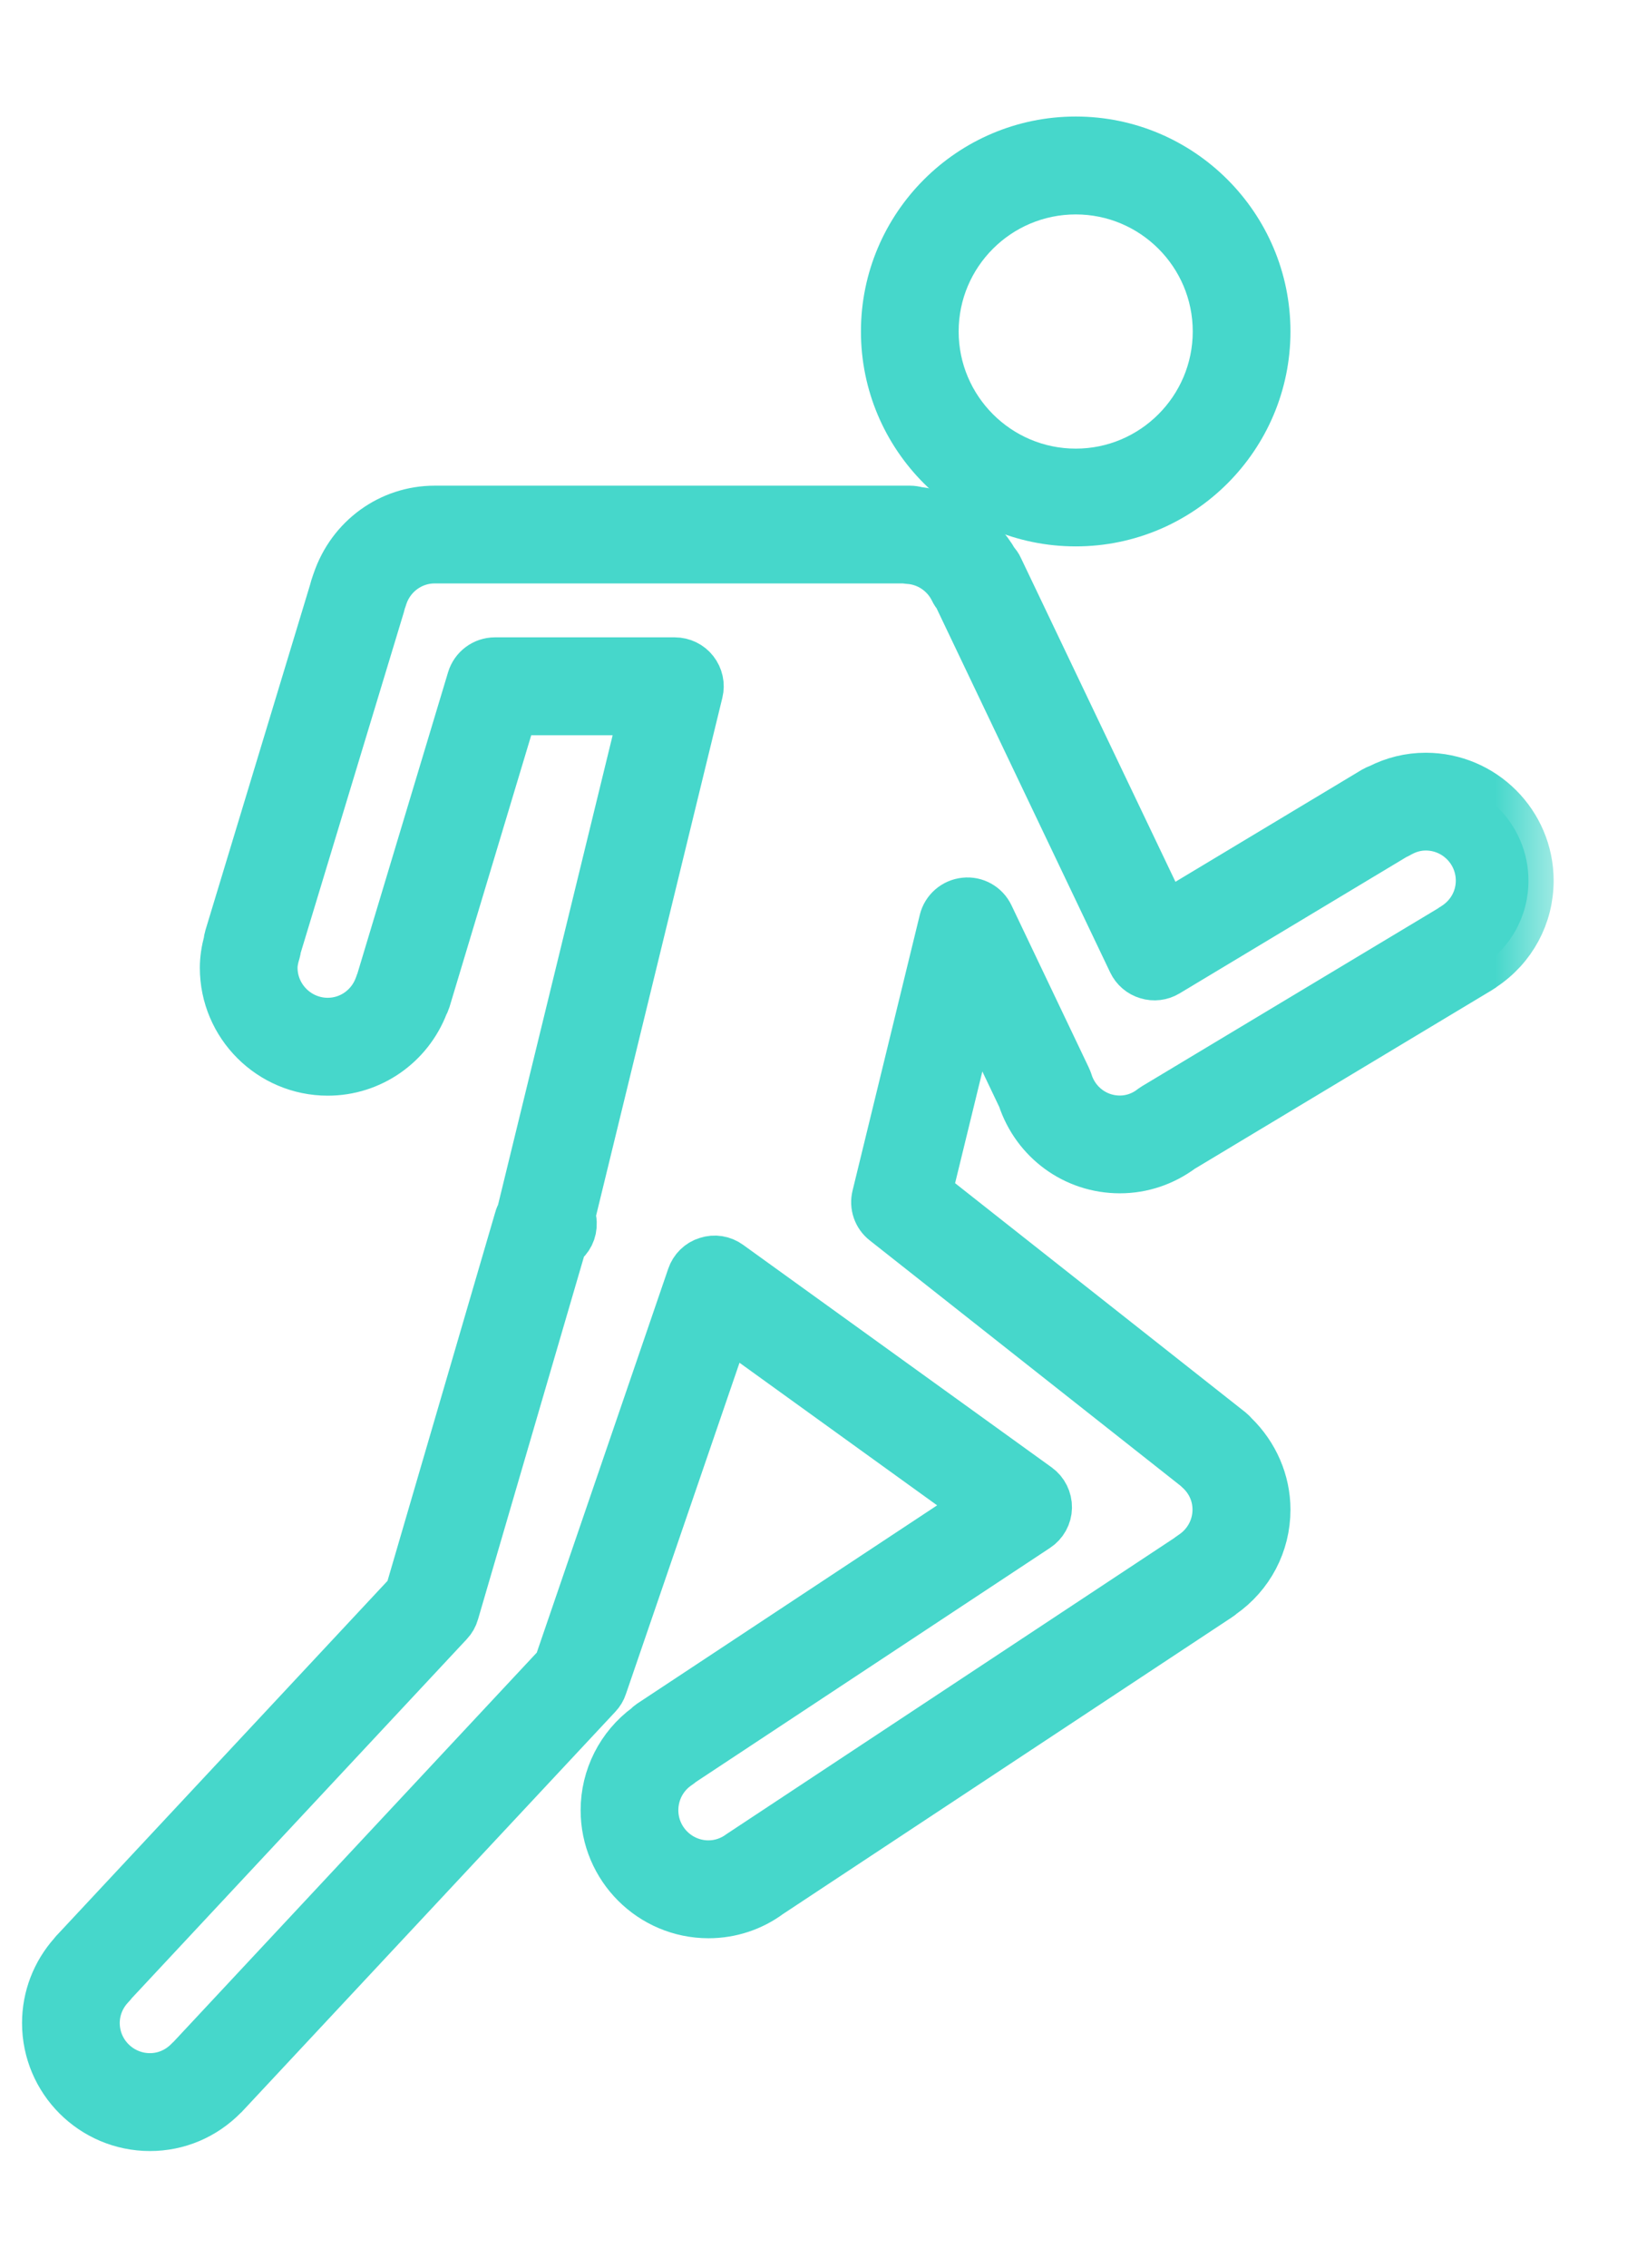 <svg width="13" height="18" viewBox="0 0 13 18" fill="none" xmlns="http://www.w3.org/2000/svg">
<path d="M6.937 2.631C6.937 3.517 7.657 4.237 8.543 4.237C9.428 4.237 10.148 3.517 10.148 2.631C10.148 1.746 9.428 1.025 8.543 1.025C7.657 1.025 6.937 1.746 6.937 2.631ZM7.513 2.631C7.513 2.063 7.975 1.602 8.543 1.602C9.11 1.602 9.572 2.063 9.572 2.631C9.572 3.199 9.11 3.661 8.543 3.661C7.975 3.661 7.513 3.199 7.513 2.631Z" fill="#46D7CB" stroke="#46D7CB" stroke-width="0.2"/>
<mask id="path-2-outside-1_1937_5944" maskUnits="userSpaceOnUse" x="-0.625" y="3.055" width="13" height="15" fill="black">
<rect fill="white" x="-0.625" y="3.055" width="13" height="15"/>
<path d="M1.191 16.874C0.741 16.874 0.375 16.508 0.375 16.058C0.375 15.857 0.449 15.665 0.583 15.515C0.589 15.508 0.594 15.5 0.601 15.494L3.256 12.65L4.125 9.678C4.129 9.662 4.136 9.647 4.144 9.633L5.12 5.636H4.07L3.378 7.936C3.374 7.949 3.368 7.961 3.362 7.972C3.241 8.288 2.94 8.497 2.603 8.497C2.153 8.497 1.787 8.131 1.787 7.682C1.787 7.616 1.797 7.549 1.816 7.478C1.817 7.466 1.819 7.454 1.823 7.441L2.654 4.699C2.66 4.675 2.667 4.652 2.675 4.63L2.68 4.616C2.795 4.277 3.104 4.055 3.452 4.055H7.225C7.244 4.055 7.262 4.058 7.28 4.063C7.537 4.092 7.766 4.242 7.894 4.467C7.908 4.481 7.919 4.497 7.927 4.515L9.249 7.284L10.915 6.283C10.928 6.276 10.941 6.269 10.955 6.265C11.071 6.205 11.195 6.175 11.322 6.175C11.772 6.175 12.138 6.541 12.138 6.99C12.138 7.265 12.002 7.517 11.772 7.669C11.765 7.675 11.757 7.681 11.748 7.686L9.378 9.11C9.235 9.216 9.068 9.272 8.893 9.272C8.54 9.272 8.232 9.047 8.121 8.711L7.74 7.912L7.36 9.469L9.766 11.367C9.777 11.376 9.787 11.386 9.796 11.397C9.956 11.552 10.048 11.763 10.048 11.983C10.048 12.251 9.918 12.498 9.698 12.651C9.691 12.658 9.683 12.664 9.675 12.669L6.103 15.029C5.968 15.129 5.801 15.185 5.627 15.185C5.177 15.185 4.811 14.819 4.811 14.369C4.811 14.11 4.934 13.867 5.142 13.714C5.15 13.705 5.161 13.696 5.171 13.689L7.794 11.956L5.771 10.497L4.781 13.383C4.773 13.408 4.759 13.431 4.741 13.45L1.785 16.615C1.781 16.62 1.776 16.625 1.77 16.63C1.615 16.787 1.41 16.874 1.191 16.874L1.191 16.874ZM0.893 15.732C0.888 15.74 0.882 15.747 0.875 15.754C0.795 15.837 0.751 15.945 0.751 16.058C0.751 16.3 0.948 16.497 1.191 16.497C1.312 16.497 1.425 16.447 1.51 16.357C1.514 16.353 1.518 16.349 1.523 16.345L4.438 13.223L5.496 10.135C5.515 10.079 5.56 10.034 5.617 10.017C5.674 9.998 5.736 10.008 5.784 10.043L8.235 11.81C8.285 11.846 8.314 11.905 8.313 11.967C8.312 12.028 8.28 12.086 8.228 12.12L5.405 13.985C5.398 13.992 5.39 13.998 5.381 14.004C5.259 14.086 5.187 14.222 5.187 14.369C5.187 14.611 5.384 14.808 5.626 14.808C5.719 14.808 5.809 14.778 5.886 14.721L9.443 12.37C9.45 12.364 9.459 12.357 9.467 12.352C9.594 12.27 9.67 12.132 9.67 11.983C9.67 11.858 9.618 11.743 9.522 11.657C9.518 11.653 9.514 11.65 9.511 11.646L7.031 9.689C6.973 9.644 6.947 9.569 6.965 9.497L7.499 7.308C7.518 7.231 7.584 7.174 7.663 7.166C7.742 7.157 7.818 7.2 7.852 7.272L8.466 8.56C8.47 8.568 8.473 8.577 8.476 8.585C8.533 8.771 8.701 8.896 8.893 8.896C8.988 8.896 9.08 8.864 9.158 8.803C9.164 8.799 9.17 8.795 9.176 8.791L11.534 7.375C11.539 7.37 11.545 7.366 11.551 7.363C11.683 7.281 11.761 7.142 11.761 6.99C11.761 6.748 11.565 6.551 11.322 6.551C11.248 6.551 11.176 6.571 11.107 6.61C11.098 6.616 11.088 6.62 11.078 6.624L9.264 7.714C9.219 7.741 9.164 7.748 9.113 7.732C9.062 7.717 9.02 7.681 8.997 7.633L7.608 4.721C7.597 4.709 7.588 4.696 7.581 4.681C7.512 4.539 7.371 4.444 7.214 4.435C7.205 4.434 7.196 4.433 7.187 4.431L3.451 4.431C3.265 4.431 3.099 4.551 3.038 4.729L3.031 4.751C3.027 4.762 3.023 4.772 3.021 4.784C3.02 4.789 3.018 4.795 3.016 4.801L2.193 7.517C2.192 7.529 2.189 7.541 2.186 7.553C2.171 7.602 2.163 7.643 2.163 7.681C2.163 7.923 2.361 8.12 2.603 8.12C2.79 8.12 2.956 8 3.017 7.82C3.019 7.813 3.022 7.805 3.026 7.798L3.75 5.393C3.774 5.314 3.847 5.259 3.93 5.259H5.359C5.417 5.259 5.472 5.286 5.507 5.331C5.543 5.377 5.556 5.436 5.542 5.492L4.528 9.649C4.535 9.667 4.538 9.686 4.539 9.706C4.542 9.771 4.512 9.83 4.461 9.866L3.604 12.798C3.596 12.827 3.581 12.853 3.561 12.874L0.893 15.732Z"/>
</mask>
<path d="M1.191 16.874C0.741 16.874 0.375 16.508 0.375 16.058C0.375 15.857 0.449 15.665 0.583 15.515C0.589 15.508 0.594 15.5 0.601 15.494L3.256 12.65L4.125 9.678C4.129 9.662 4.136 9.647 4.144 9.633L5.12 5.636H4.07L3.378 7.936C3.374 7.949 3.368 7.961 3.362 7.972C3.241 8.288 2.94 8.497 2.603 8.497C2.153 8.497 1.787 8.131 1.787 7.682C1.787 7.616 1.797 7.549 1.816 7.478C1.817 7.466 1.819 7.454 1.823 7.441L2.654 4.699C2.66 4.675 2.667 4.652 2.675 4.63L2.68 4.616C2.795 4.277 3.104 4.055 3.452 4.055H7.225C7.244 4.055 7.262 4.058 7.28 4.063C7.537 4.092 7.766 4.242 7.894 4.467C7.908 4.481 7.919 4.497 7.927 4.515L9.249 7.284L10.915 6.283C10.928 6.276 10.941 6.269 10.955 6.265C11.071 6.205 11.195 6.175 11.322 6.175C11.772 6.175 12.138 6.541 12.138 6.99C12.138 7.265 12.002 7.517 11.772 7.669C11.765 7.675 11.757 7.681 11.748 7.686L9.378 9.11C9.235 9.216 9.068 9.272 8.893 9.272C8.54 9.272 8.232 9.047 8.121 8.711L7.74 7.912L7.36 9.469L9.766 11.367C9.777 11.376 9.787 11.386 9.796 11.397C9.956 11.552 10.048 11.763 10.048 11.983C10.048 12.251 9.918 12.498 9.698 12.651C9.691 12.658 9.683 12.664 9.675 12.669L6.103 15.029C5.968 15.129 5.801 15.185 5.627 15.185C5.177 15.185 4.811 14.819 4.811 14.369C4.811 14.11 4.934 13.867 5.142 13.714C5.15 13.705 5.161 13.696 5.171 13.689L7.794 11.956L5.771 10.497L4.781 13.383C4.773 13.408 4.759 13.431 4.741 13.45L1.785 16.615C1.781 16.62 1.776 16.625 1.77 16.63C1.615 16.787 1.41 16.874 1.191 16.874L1.191 16.874ZM0.893 15.732C0.888 15.74 0.882 15.747 0.875 15.754C0.795 15.837 0.751 15.945 0.751 16.058C0.751 16.3 0.948 16.497 1.191 16.497C1.312 16.497 1.425 16.447 1.51 16.357C1.514 16.353 1.518 16.349 1.523 16.345L4.438 13.223L5.496 10.135C5.515 10.079 5.56 10.034 5.617 10.017C5.674 9.998 5.736 10.008 5.784 10.043L8.235 11.81C8.285 11.846 8.314 11.905 8.313 11.967C8.312 12.028 8.28 12.086 8.228 12.12L5.405 13.985C5.398 13.992 5.39 13.998 5.381 14.004C5.259 14.086 5.187 14.222 5.187 14.369C5.187 14.611 5.384 14.808 5.626 14.808C5.719 14.808 5.809 14.778 5.886 14.721L9.443 12.37C9.45 12.364 9.459 12.357 9.467 12.352C9.594 12.27 9.67 12.132 9.67 11.983C9.67 11.858 9.618 11.743 9.522 11.657C9.518 11.653 9.514 11.65 9.511 11.646L7.031 9.689C6.973 9.644 6.947 9.569 6.965 9.497L7.499 7.308C7.518 7.231 7.584 7.174 7.663 7.166C7.742 7.157 7.818 7.2 7.852 7.272L8.466 8.56C8.47 8.568 8.473 8.577 8.476 8.585C8.533 8.771 8.701 8.896 8.893 8.896C8.988 8.896 9.08 8.864 9.158 8.803C9.164 8.799 9.17 8.795 9.176 8.791L11.534 7.375C11.539 7.37 11.545 7.366 11.551 7.363C11.683 7.281 11.761 7.142 11.761 6.99C11.761 6.748 11.565 6.551 11.322 6.551C11.248 6.551 11.176 6.571 11.107 6.61C11.098 6.616 11.088 6.62 11.078 6.624L9.264 7.714C9.219 7.741 9.164 7.748 9.113 7.732C9.062 7.717 9.02 7.681 8.997 7.633L7.608 4.721C7.597 4.709 7.588 4.696 7.581 4.681C7.512 4.539 7.371 4.444 7.214 4.435C7.205 4.434 7.196 4.433 7.187 4.431L3.451 4.431C3.265 4.431 3.099 4.551 3.038 4.729L3.031 4.751C3.027 4.762 3.023 4.772 3.021 4.784C3.02 4.789 3.018 4.795 3.016 4.801L2.193 7.517C2.192 7.529 2.189 7.541 2.186 7.553C2.171 7.602 2.163 7.643 2.163 7.681C2.163 7.923 2.361 8.12 2.603 8.12C2.79 8.12 2.956 8 3.017 7.82C3.019 7.813 3.022 7.805 3.026 7.798L3.75 5.393C3.774 5.314 3.847 5.259 3.93 5.259H5.359C5.417 5.259 5.472 5.286 5.507 5.331C5.543 5.377 5.556 5.436 5.542 5.492L4.528 9.649C4.535 9.667 4.538 9.686 4.539 9.706C4.542 9.771 4.512 9.83 4.461 9.866L3.604 12.798C3.596 12.827 3.581 12.853 3.561 12.874L0.893 15.732Z" fill="#46D7CB"/>
<path d="M1.191 16.874C0.741 16.874 0.375 16.508 0.375 16.058C0.375 15.857 0.449 15.665 0.583 15.515C0.589 15.508 0.594 15.5 0.601 15.494L3.256 12.65L4.125 9.678C4.129 9.662 4.136 9.647 4.144 9.633L5.12 5.636H4.07L3.378 7.936C3.374 7.949 3.368 7.961 3.362 7.972C3.241 8.288 2.94 8.497 2.603 8.497C2.153 8.497 1.787 8.131 1.787 7.682C1.787 7.616 1.797 7.549 1.816 7.478C1.817 7.466 1.819 7.454 1.823 7.441L2.654 4.699C2.66 4.675 2.667 4.652 2.675 4.63L2.68 4.616C2.795 4.277 3.104 4.055 3.452 4.055H7.225C7.244 4.055 7.262 4.058 7.28 4.063C7.537 4.092 7.766 4.242 7.894 4.467C7.908 4.481 7.919 4.497 7.927 4.515L9.249 7.284L10.915 6.283C10.928 6.276 10.941 6.269 10.955 6.265C11.071 6.205 11.195 6.175 11.322 6.175C11.772 6.175 12.138 6.541 12.138 6.99C12.138 7.265 12.002 7.517 11.772 7.669C11.765 7.675 11.757 7.681 11.748 7.686L9.378 9.11C9.235 9.216 9.068 9.272 8.893 9.272C8.54 9.272 8.232 9.047 8.121 8.711L7.74 7.912L7.36 9.469L9.766 11.367C9.777 11.376 9.787 11.386 9.796 11.397C9.956 11.552 10.048 11.763 10.048 11.983C10.048 12.251 9.918 12.498 9.698 12.651C9.691 12.658 9.683 12.664 9.675 12.669L6.103 15.029C5.968 15.129 5.801 15.185 5.627 15.185C5.177 15.185 4.811 14.819 4.811 14.369C4.811 14.11 4.934 13.867 5.142 13.714C5.15 13.705 5.161 13.696 5.171 13.689L7.794 11.956L5.771 10.497L4.781 13.383C4.773 13.408 4.759 13.431 4.741 13.45L1.785 16.615C1.781 16.62 1.776 16.625 1.77 16.63C1.615 16.787 1.41 16.874 1.191 16.874L1.191 16.874ZM0.893 15.732C0.888 15.74 0.882 15.747 0.875 15.754C0.795 15.837 0.751 15.945 0.751 16.058C0.751 16.3 0.948 16.497 1.191 16.497C1.312 16.497 1.425 16.447 1.51 16.357C1.514 16.353 1.518 16.349 1.523 16.345L4.438 13.223L5.496 10.135C5.515 10.079 5.56 10.034 5.617 10.017C5.674 9.998 5.736 10.008 5.784 10.043L8.235 11.81C8.285 11.846 8.314 11.905 8.313 11.967C8.312 12.028 8.28 12.086 8.228 12.12L5.405 13.985C5.398 13.992 5.39 13.998 5.381 14.004C5.259 14.086 5.187 14.222 5.187 14.369C5.187 14.611 5.384 14.808 5.626 14.808C5.719 14.808 5.809 14.778 5.886 14.721L9.443 12.37C9.45 12.364 9.459 12.357 9.467 12.352C9.594 12.27 9.67 12.132 9.67 11.983C9.67 11.858 9.618 11.743 9.522 11.657C9.518 11.653 9.514 11.65 9.511 11.646L7.031 9.689C6.973 9.644 6.947 9.569 6.965 9.497L7.499 7.308C7.518 7.231 7.584 7.174 7.663 7.166C7.742 7.157 7.818 7.2 7.852 7.272L8.466 8.56C8.47 8.568 8.473 8.577 8.476 8.585C8.533 8.771 8.701 8.896 8.893 8.896C8.988 8.896 9.08 8.864 9.158 8.803C9.164 8.799 9.17 8.795 9.176 8.791L11.534 7.375C11.539 7.37 11.545 7.366 11.551 7.363C11.683 7.281 11.761 7.142 11.761 6.99C11.761 6.748 11.565 6.551 11.322 6.551C11.248 6.551 11.176 6.571 11.107 6.61C11.098 6.616 11.088 6.62 11.078 6.624L9.264 7.714C9.219 7.741 9.164 7.748 9.113 7.732C9.062 7.717 9.02 7.681 8.997 7.633L7.608 4.721C7.597 4.709 7.588 4.696 7.581 4.681C7.512 4.539 7.371 4.444 7.214 4.435C7.205 4.434 7.196 4.433 7.187 4.431L3.451 4.431C3.265 4.431 3.099 4.551 3.038 4.729L3.031 4.751C3.027 4.762 3.023 4.772 3.021 4.784C3.02 4.789 3.018 4.795 3.016 4.801L2.193 7.517C2.192 7.529 2.189 7.541 2.186 7.553C2.171 7.602 2.163 7.643 2.163 7.681C2.163 7.923 2.361 8.12 2.603 8.12C2.79 8.12 2.956 8 3.017 7.82C3.019 7.813 3.022 7.805 3.026 7.798L3.75 5.393C3.774 5.314 3.847 5.259 3.93 5.259H5.359C5.417 5.259 5.472 5.286 5.507 5.331C5.543 5.377 5.556 5.436 5.542 5.492L4.528 9.649C4.535 9.667 4.538 9.686 4.539 9.706C4.542 9.771 4.512 9.83 4.461 9.866L3.604 12.798C3.596 12.827 3.581 12.853 3.561 12.874L0.893 15.732Z" stroke="#46D7CB" stroke-width="0.4" mask="url(#path-2-outside-1_1937_5944)"/>
</svg>
